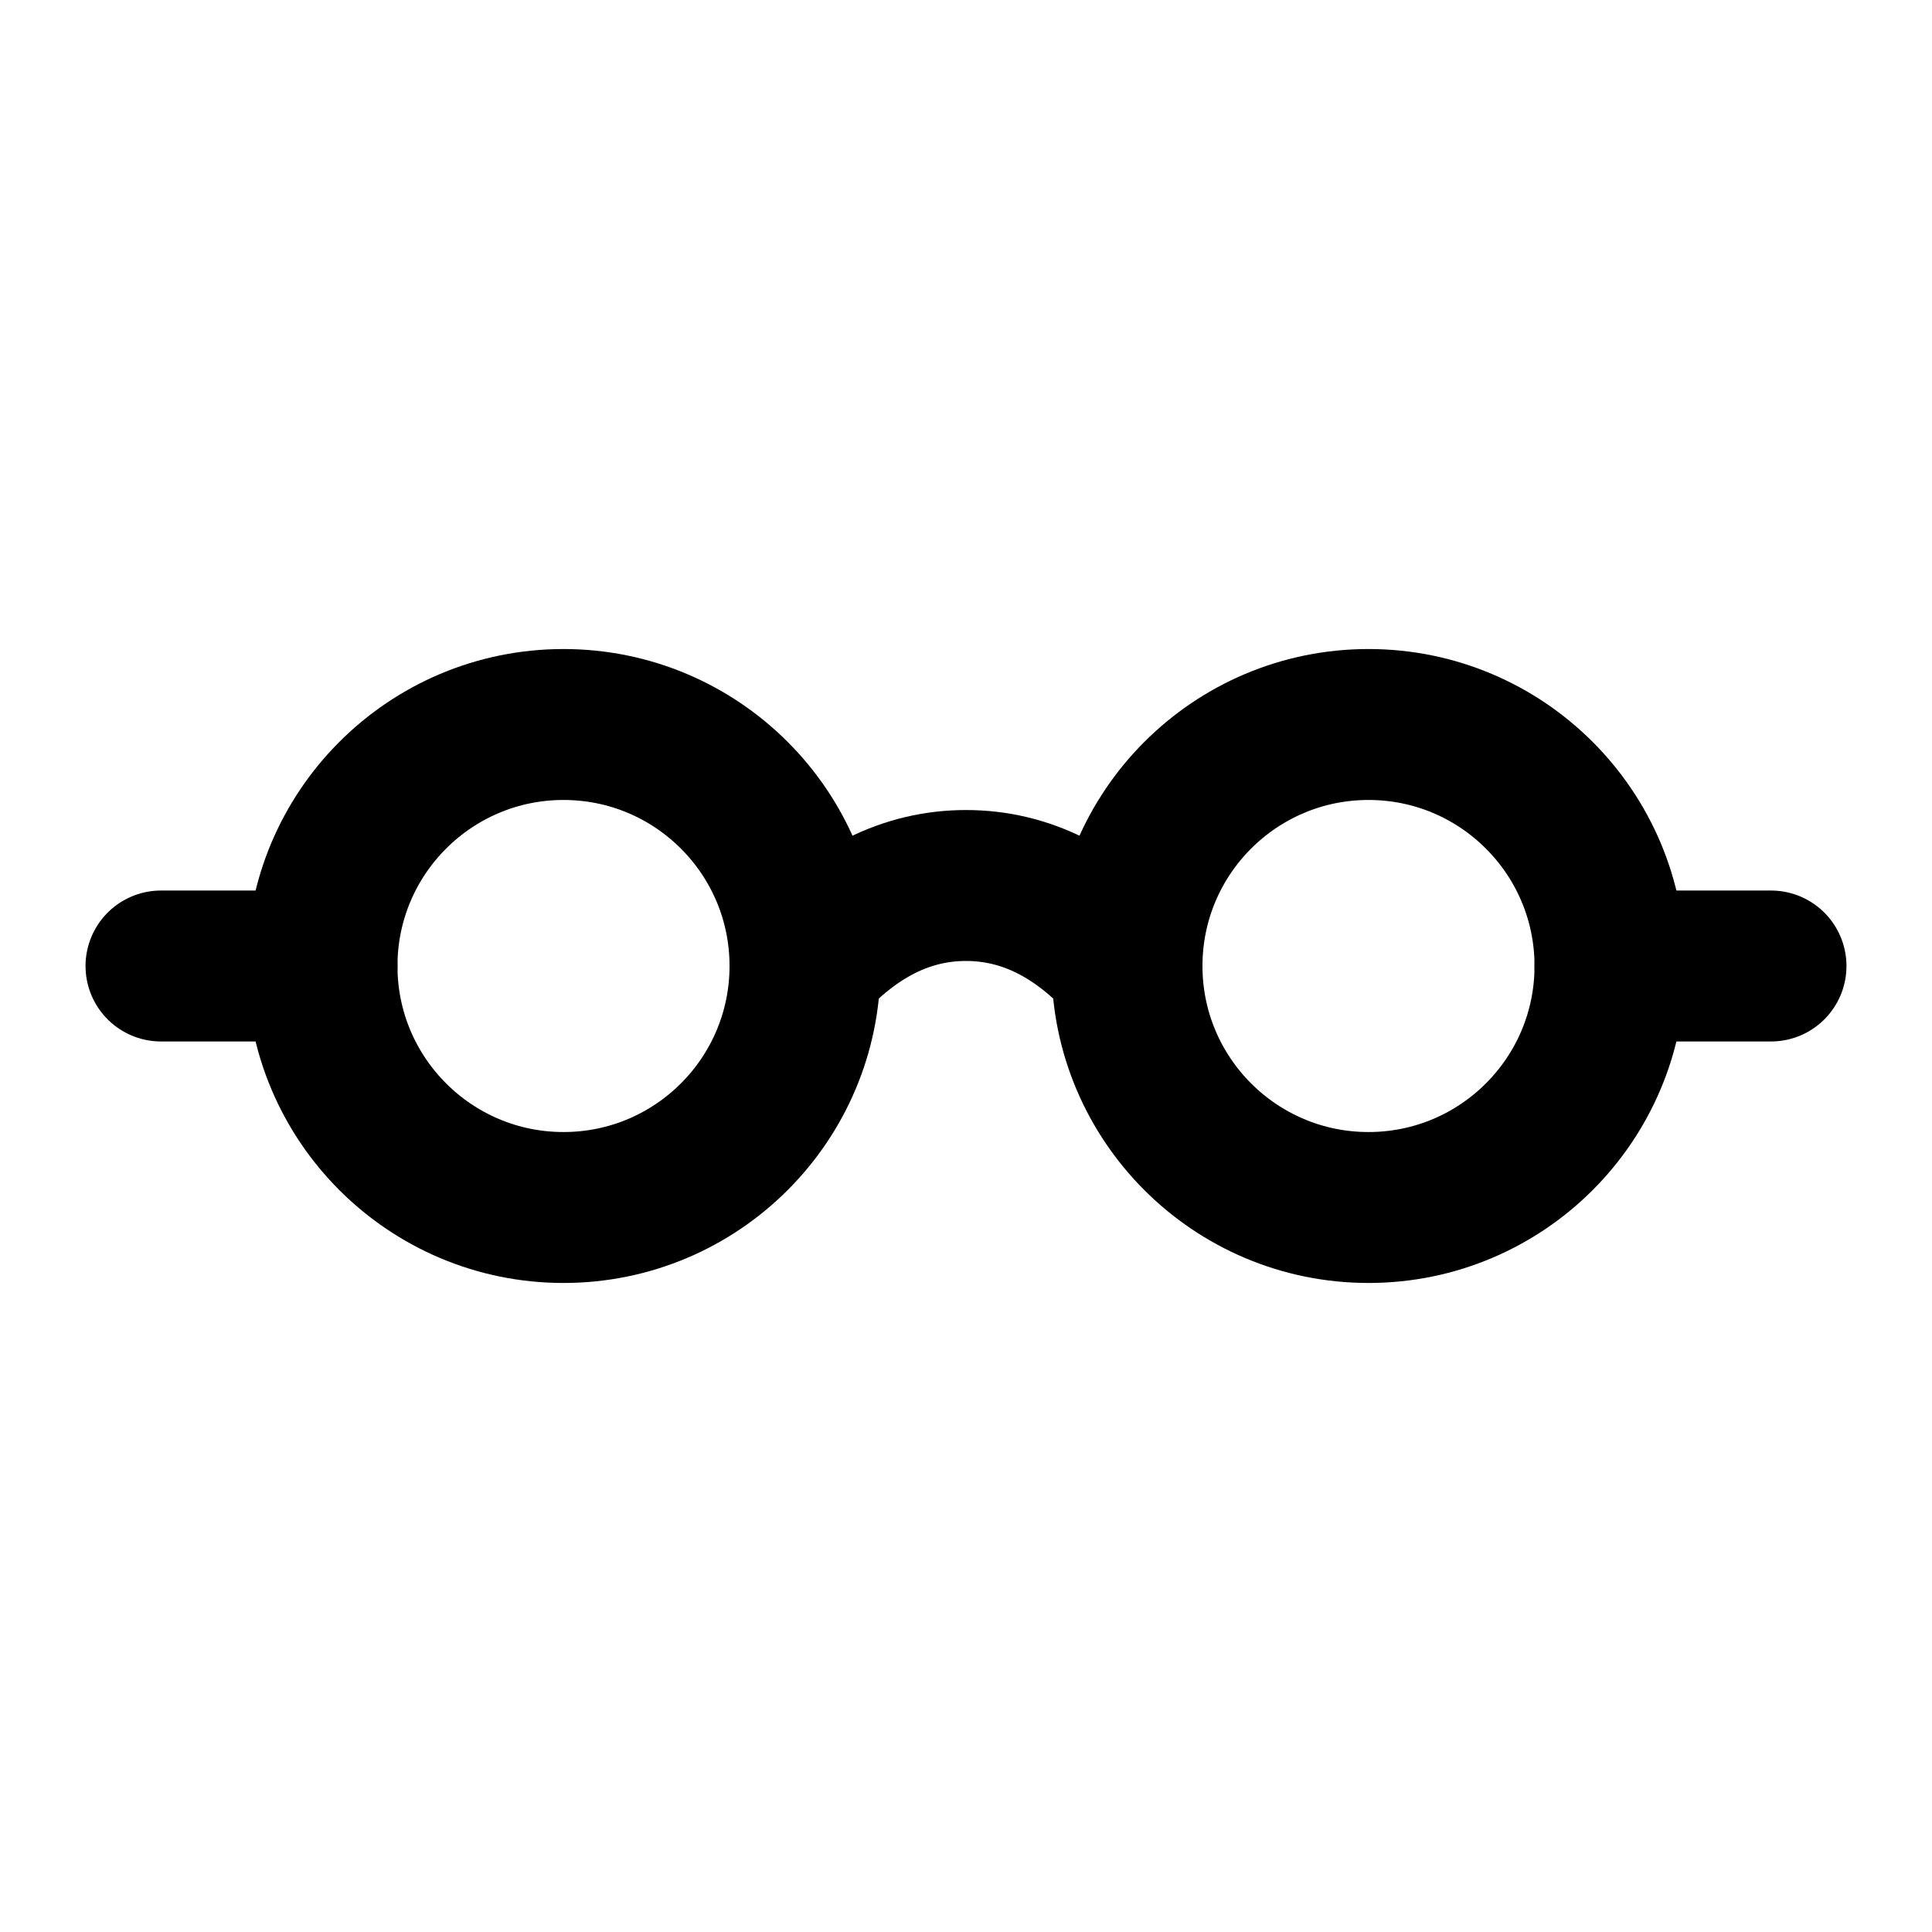 <svg role="img" xmlns="http://www.w3.org/2000/svg" width="128px" height="128px" viewBox="0 0 24 24" aria-labelledby="glassesIconTitle" stroke="currentColor" stroke-width="1.875" stroke-linecap="round" stroke-linejoin="round" fill="none" color="#000"> <title id="glassesIconTitle">Glasses</title> <path stroke-linecap="round" d="M14 12c-.597-.667-1.264-1-2-1s-1.403.333-2 1"/> <path d="M20 12h2M2 12h2"/> <circle cx="7" cy="12" r="3"/> <circle cx="17" cy="12" r="3"/> </svg>